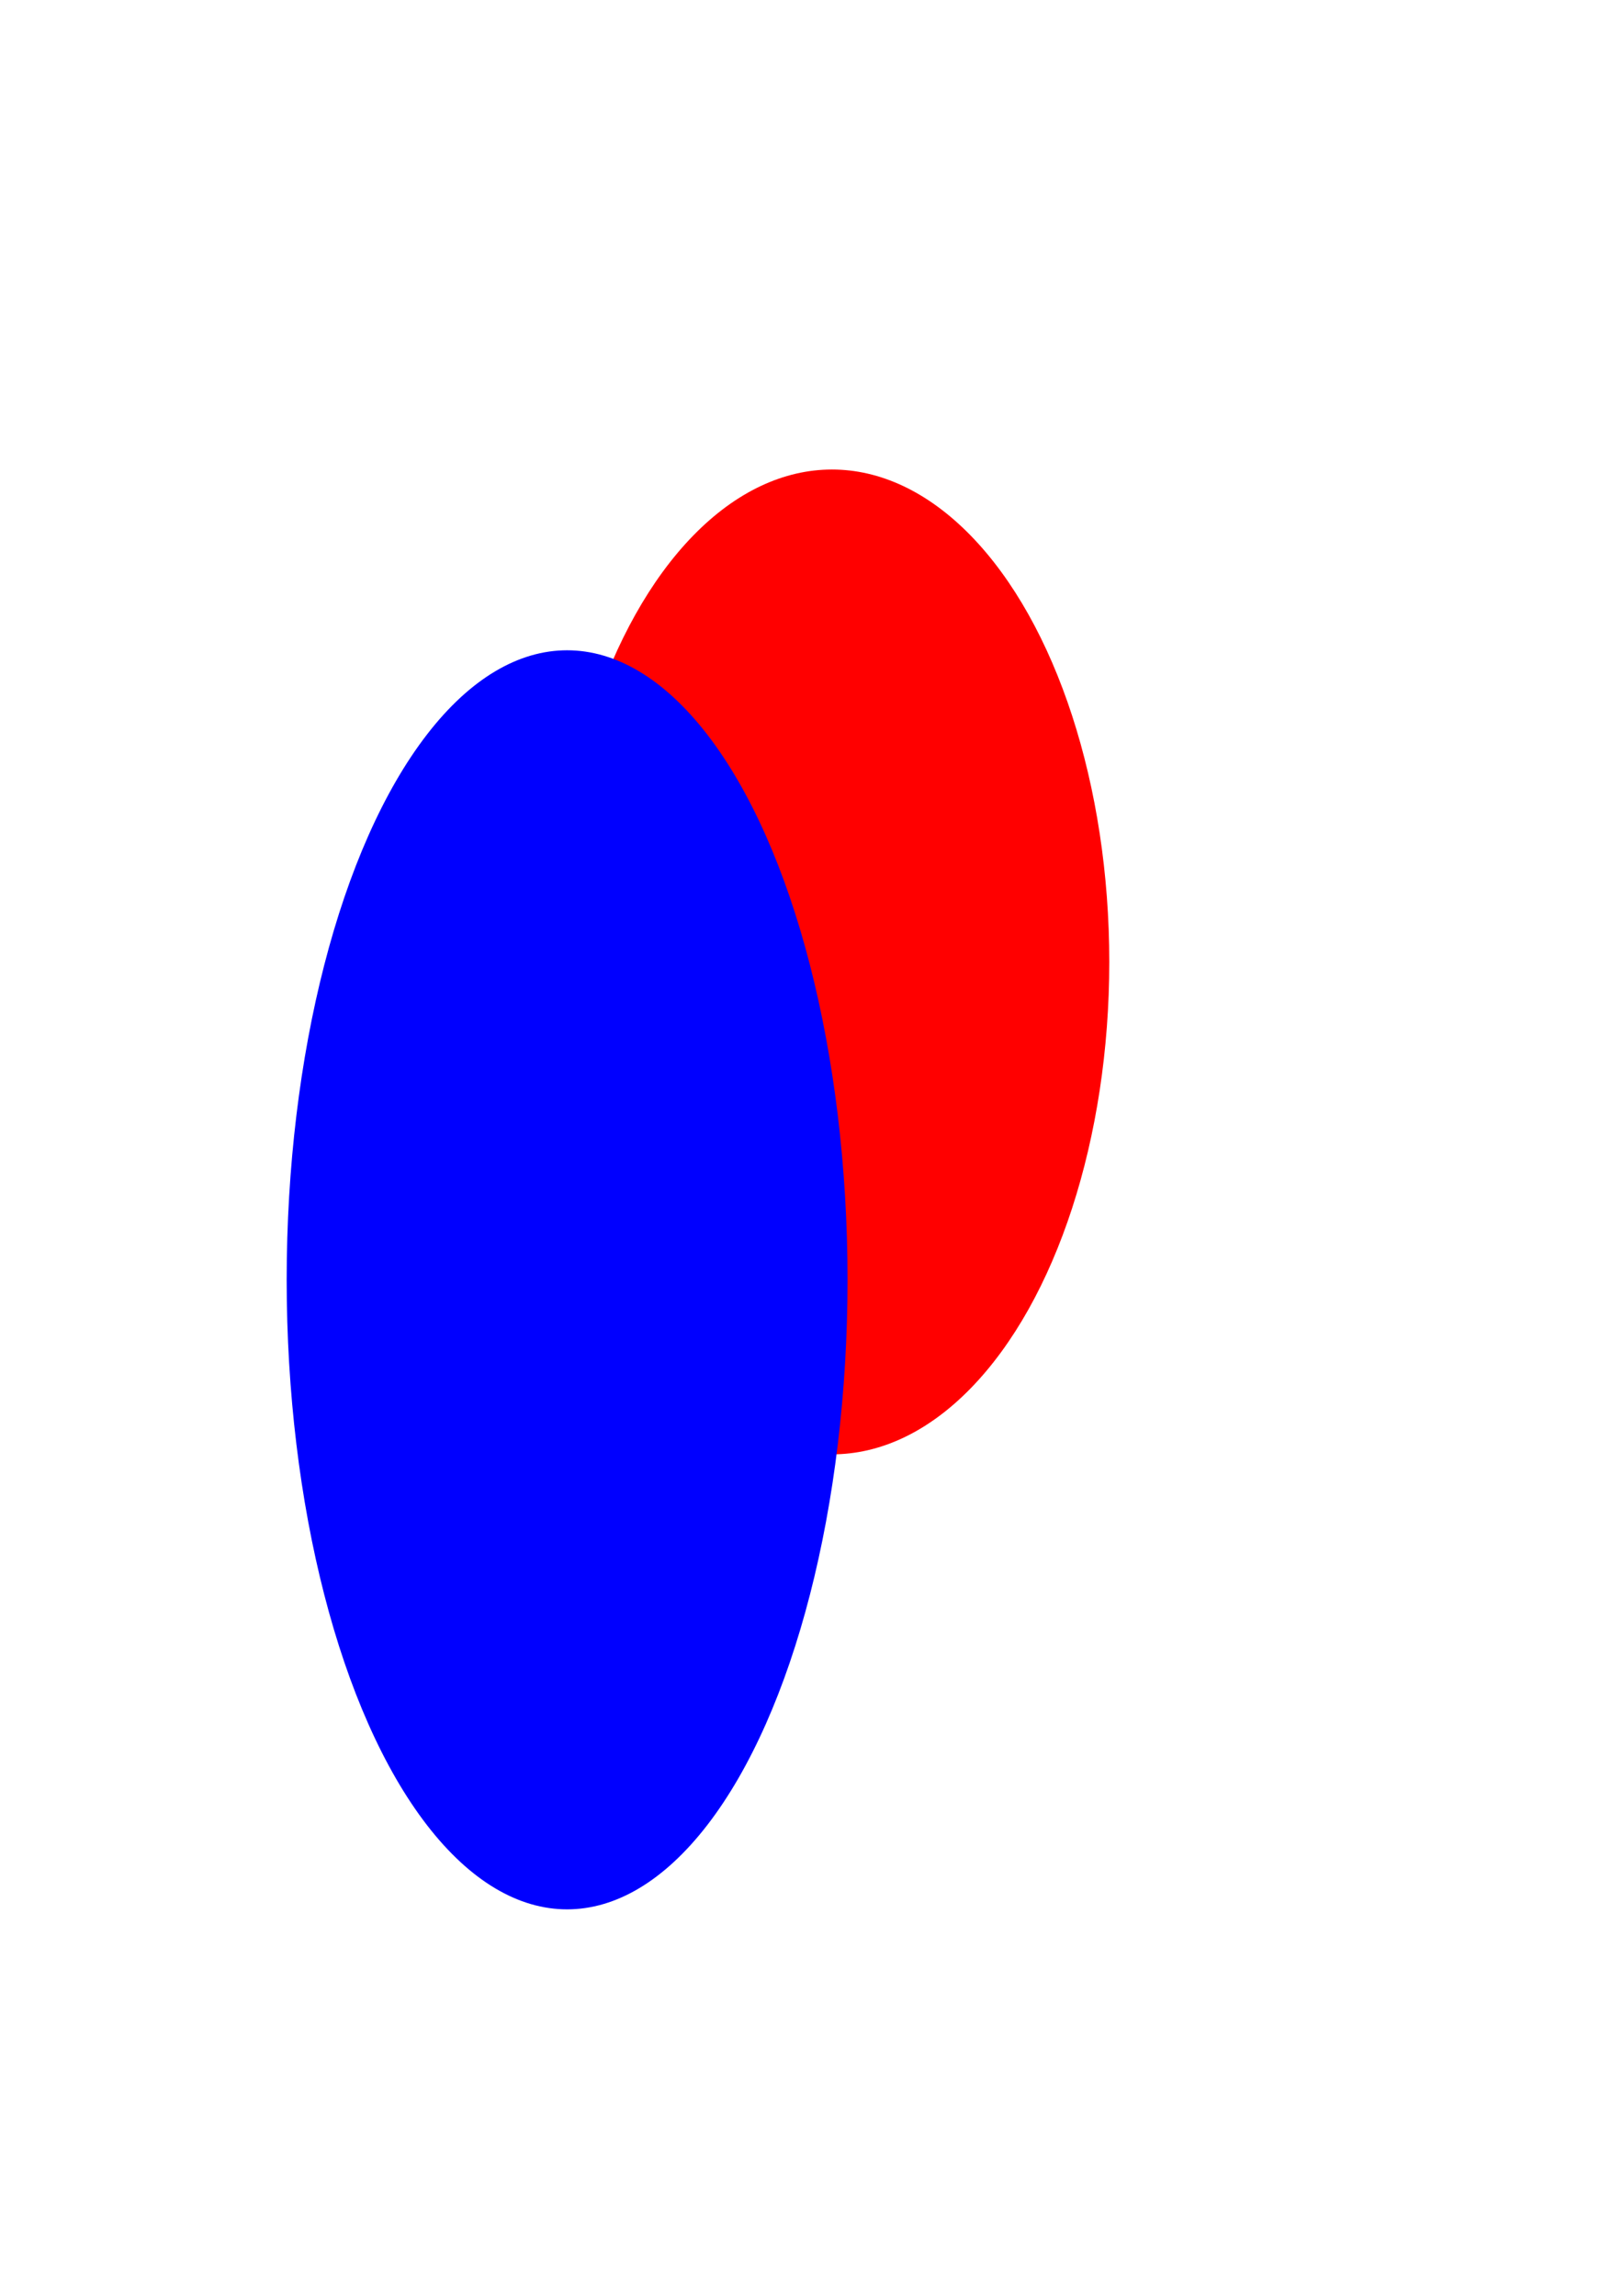 <?xml version="1.0" encoding="UTF-8" standalone="no"?>
<?xml-stylesheet href="../stylesheets/animtest.css" type="text/css"?>
<!-- Created with Inkscape (http://www.inkscape.org/) -->
<svg
   xmlns:dc="http://purl.org/dc/elements/1.1/"
   xmlns:cc="http://creativecommons.org/ns#"
   xmlns:rdf="http://www.w3.org/1999/02/22-rdf-syntax-ns#"
   xmlns:svg="http://www.w3.org/2000/svg"
   xmlns="http://www.w3.org/2000/svg"
   xmlns:sodipodi="http://sodipodi.sourceforge.net/DTD/sodipodi-0.dtd"
   xmlns:inkscape="http://www.inkscape.org/namespaces/inkscape"
   width="210mm"
   height="297mm"
   viewBox="0 0 744.094 1052.362"
   id="svg4028"
   version="1.1"
   inkscape:version="0.91 r13725"
   sodipodi:docname="circs.svg">
  <defs
     id="defs4030" />
  <sodipodi:namedview
     id="base"
     pagecolor="#ffffff"
     bordercolor="#666666"
     borderopacity="1.0"
     inkscape:pageopacity="0.0"
     inkscape:pageshadow="2"
     inkscape:zoom="0.35"
     inkscape:cx="45"
     inkscape:cy="520"
     inkscape:document-units="px"
     inkscape:current-layer="layer2"
     showgrid="false"
     inkscape:window-width="1366"
     inkscape:window-height="705"
     inkscape:window-x="-8"
     inkscape:window-y="-8"
     inkscape:window-maximized="1" />
  <g
     inkscape:groupmode="layer"
     id="layer3"
     inkscape:label="Layer 1"
     style="display:inline">
    <ellipse
       style="fill:#ff0000"
       id="Rcirc"
       cx="381.429"
       cy="440.934"
       rx="127.143"
       ry="225.714"
       inkscape:label="#path4044" />
  </g>
  <g
     inkscape:groupmode="layer"
     id="layer2"
     inkscape:label="Layer 2"
     style="display:inline">
    <ellipse
       style="fill:#0000ff"
       id="Bcirc"
       cx="260"
       cy="586.648"
       rx="128.571"
       ry="288.571"
       inkscape:label="#path4041" />
  </g>
</svg>
